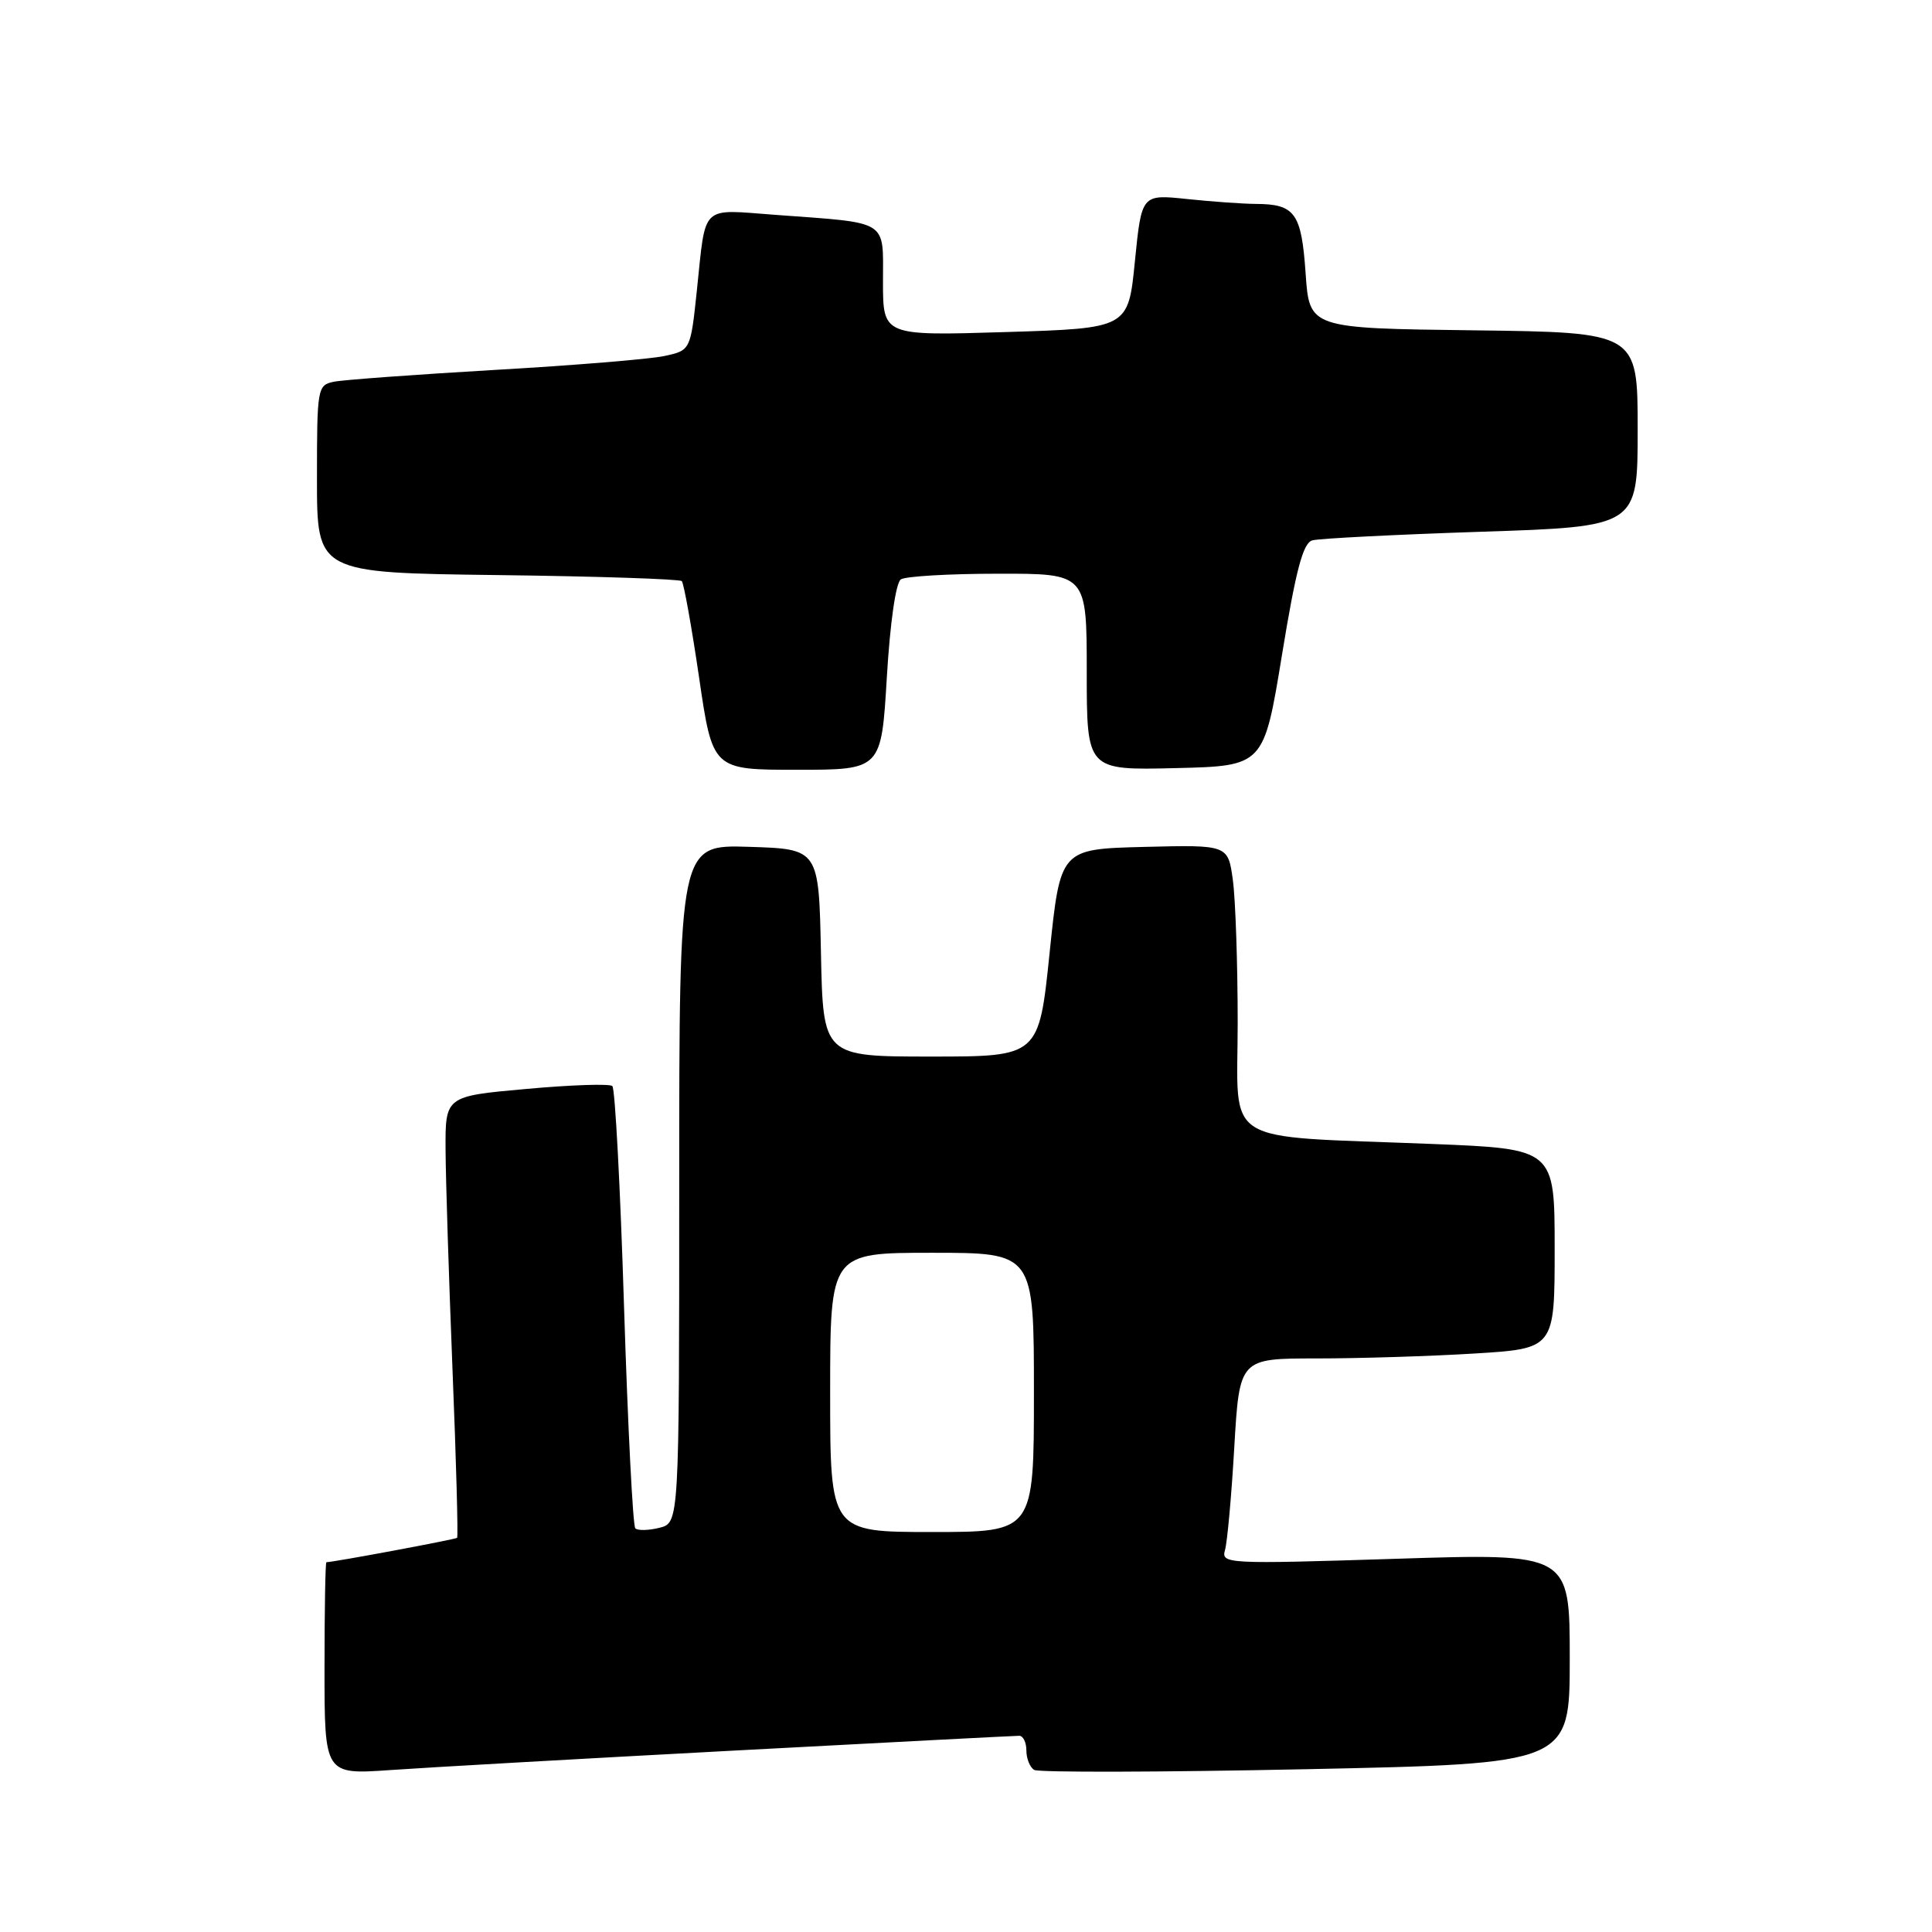 <?xml version="1.0" encoding="UTF-8" standalone="no"?>
<!DOCTYPE svg PUBLIC "-//W3C//DTD SVG 1.1//EN" "http://www.w3.org/Graphics/SVG/1.1/DTD/svg11.dtd" >
<svg xmlns="http://www.w3.org/2000/svg" xmlns:xlink="http://www.w3.org/1999/xlink" version="1.1" viewBox="0 0 256 256">
 <g >
 <path fill="currentColor"
d=" M 97.30 231.96 C 117.54 230.88 134.53 230.00 135.05 230.00 C 135.57 230.00 136.00 230.87 136.00 231.94 C 136.00 233.01 136.46 234.17 137.03 234.52 C 137.59 234.87 153.79 234.83 173.03 234.43 C 208.00 233.70 208.00 233.70 208.00 219.76 C 208.00 205.81 208.00 205.81 184.89 206.55 C 162.52 207.26 161.79 207.22 162.32 205.39 C 162.62 204.35 163.18 198.21 163.55 191.75 C 164.24 180.00 164.24 180.00 174.46 180.00 C 180.09 180.00 189.48 179.71 195.34 179.35 C 206.00 178.70 206.00 178.70 206.00 165.46 C 206.00 152.23 206.00 152.23 189.75 151.58 C 161.40 150.45 164.00 152.07 164.00 135.55 C 164.00 127.70 163.71 119.18 163.36 116.61 C 162.72 111.94 162.72 111.94 151.61 112.22 C 140.50 112.50 140.50 112.50 139.08 126.25 C 137.66 140.00 137.66 140.00 123.36 140.00 C 109.06 140.00 109.06 140.00 108.78 126.25 C 108.50 112.50 108.50 112.50 99.25 112.21 C 90.00 111.92 90.00 111.92 90.00 156.85 C 90.00 201.78 90.00 201.78 87.38 202.44 C 85.94 202.80 84.50 202.83 84.18 202.51 C 83.86 202.19 83.19 189.01 82.69 173.21 C 82.20 157.42 81.50 144.23 81.14 143.91 C 80.79 143.58 75.66 143.75 69.75 144.29 C 59.00 145.25 59.00 145.25 59.04 152.38 C 59.06 156.29 59.48 169.40 59.96 181.50 C 60.45 193.59 60.72 203.61 60.57 203.77 C 60.35 203.98 44.23 206.99 43.25 207.00 C 43.11 207.00 43.00 213.33 43.00 221.08 C 43.00 235.15 43.00 235.15 51.75 234.54 C 56.56 234.20 77.06 233.04 97.30 231.96 Z  M 117.51 89.75 C 117.94 82.52 118.70 77.20 119.37 76.77 C 119.99 76.36 125.79 76.02 132.25 76.02 C 144.00 76.00 144.00 76.00 144.00 89.03 C 144.00 102.06 144.00 102.06 155.73 101.78 C 167.46 101.50 167.46 101.50 169.87 86.77 C 171.72 75.47 172.66 71.94 173.89 71.60 C 174.78 71.35 184.84 70.84 196.25 70.46 C 217.00 69.78 217.00 69.78 217.00 56.91 C 217.00 44.04 217.00 44.04 195.25 43.77 C 173.50 43.50 173.50 43.50 173.00 36.21 C 172.45 28.23 171.60 27.04 166.40 27.02 C 164.69 27.01 160.59 26.72 157.28 26.37 C 151.27 25.74 151.27 25.74 150.38 34.62 C 149.50 43.50 149.50 43.50 133.25 44.00 C 117.00 44.50 117.00 44.50 117.00 37.33 C 117.00 29.01 117.94 29.59 102.75 28.47 C 92.71 27.73 93.56 26.91 92.34 38.47 C 91.50 46.43 91.50 46.43 88.00 47.18 C 86.08 47.59 75.95 48.42 65.50 49.02 C 55.05 49.63 45.49 50.33 44.25 50.58 C 42.06 51.03 42.00 51.38 42.00 63.47 C 42.00 75.90 42.00 75.90 65.92 76.20 C 79.07 76.36 90.06 76.73 90.34 77.00 C 90.61 77.28 91.64 83.02 92.63 89.75 C 94.42 102.00 94.42 102.00 105.60 102.00 C 116.78 102.00 116.78 102.00 117.51 89.75 Z  M 110.00 184.50 C 110.00 166.00 110.00 166.00 123.50 166.00 C 137.00 166.00 137.00 166.00 137.00 184.50 C 137.00 203.00 137.00 203.00 123.50 203.00 C 110.00 203.00 110.00 203.00 110.00 184.50 Z "/>
</g>
</svg>